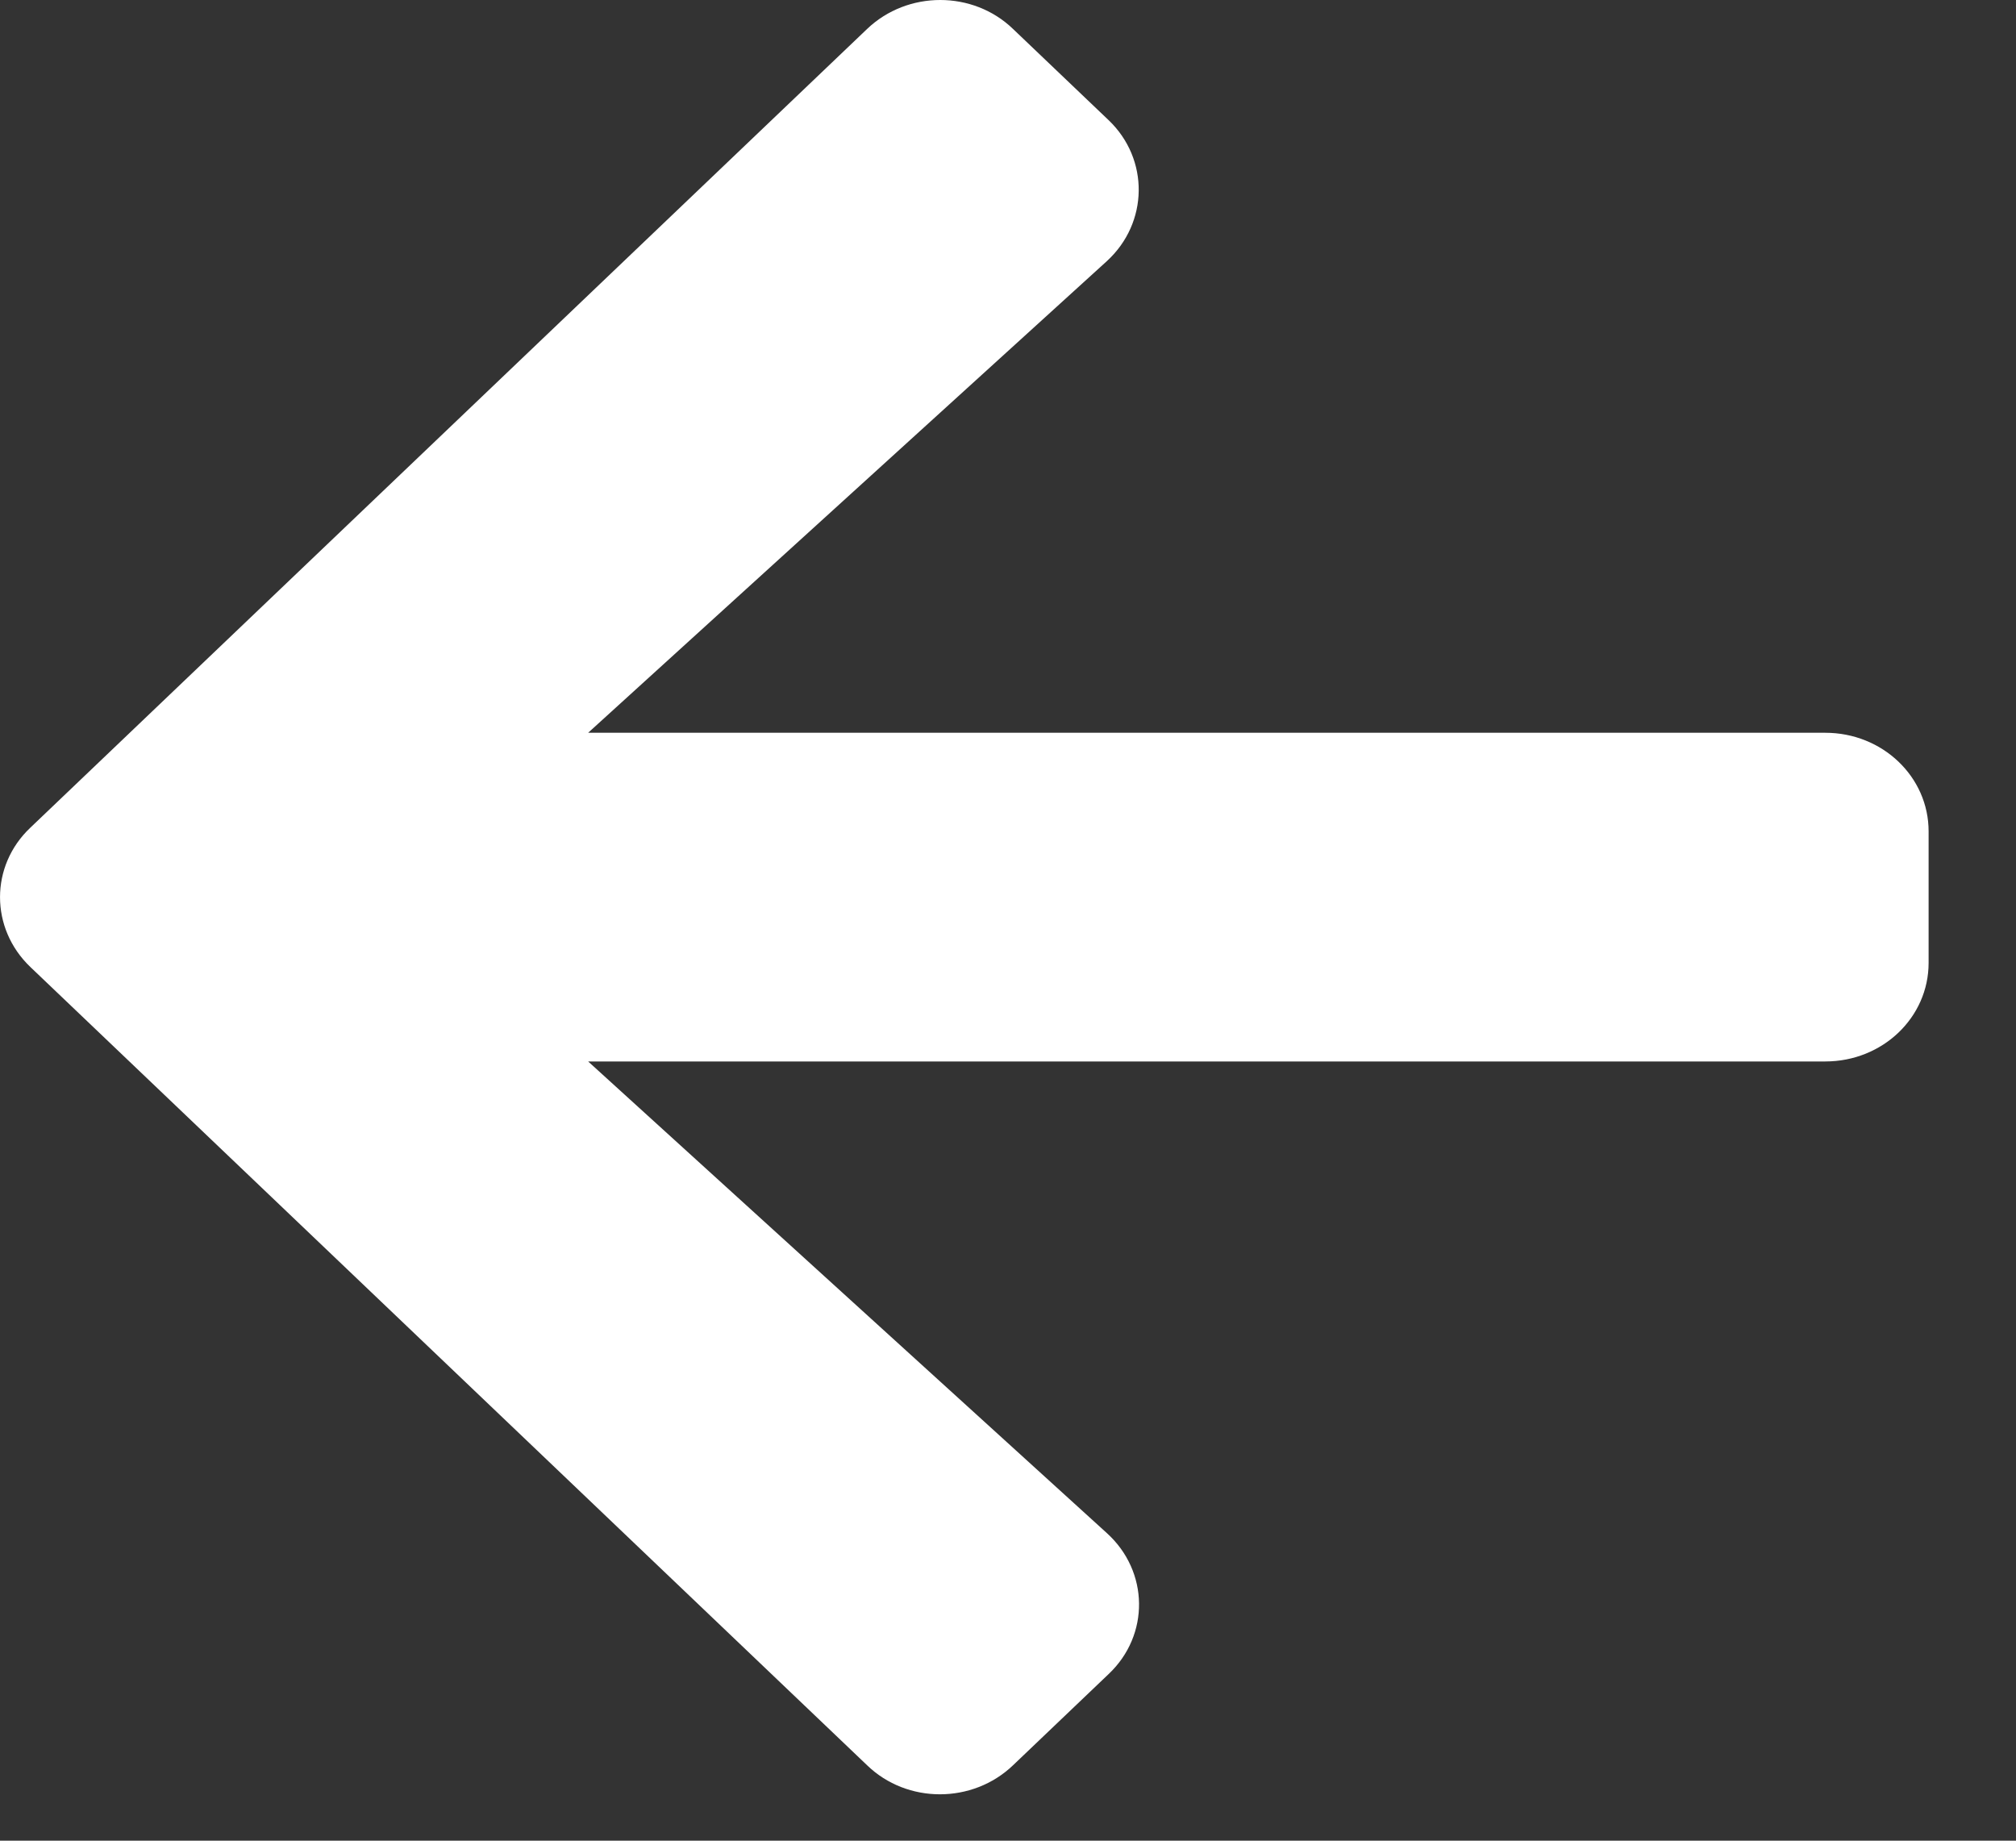 <svg width="23" height="21" viewBox="0 0 23 21" fill="none" xmlns="http://www.w3.org/2000/svg">
<rect x="0" y="0" width="23" height="21" fill="#333333" stroke="none"/>
<path d="M12.648 19.099L11.557 20.14C11.096 20.581 10.349 20.581 9.893 20.14L0.346 11.032C-0.115 10.591 -0.115 9.879 0.346 9.443L9.893 0.33C10.354 -0.11 11.101 -0.11 11.557 0.33L12.648 1.371C13.114 1.816 13.104 2.543 12.628 2.979L6.71 8.36H20.824C21.477 8.36 22.003 8.862 22.003 9.485V10.985C22.003 11.609 21.477 12.11 20.824 12.11H6.71L12.628 17.491C13.109 17.927 13.119 18.654 12.648 19.099Z" fill="white"/>
</svg>
